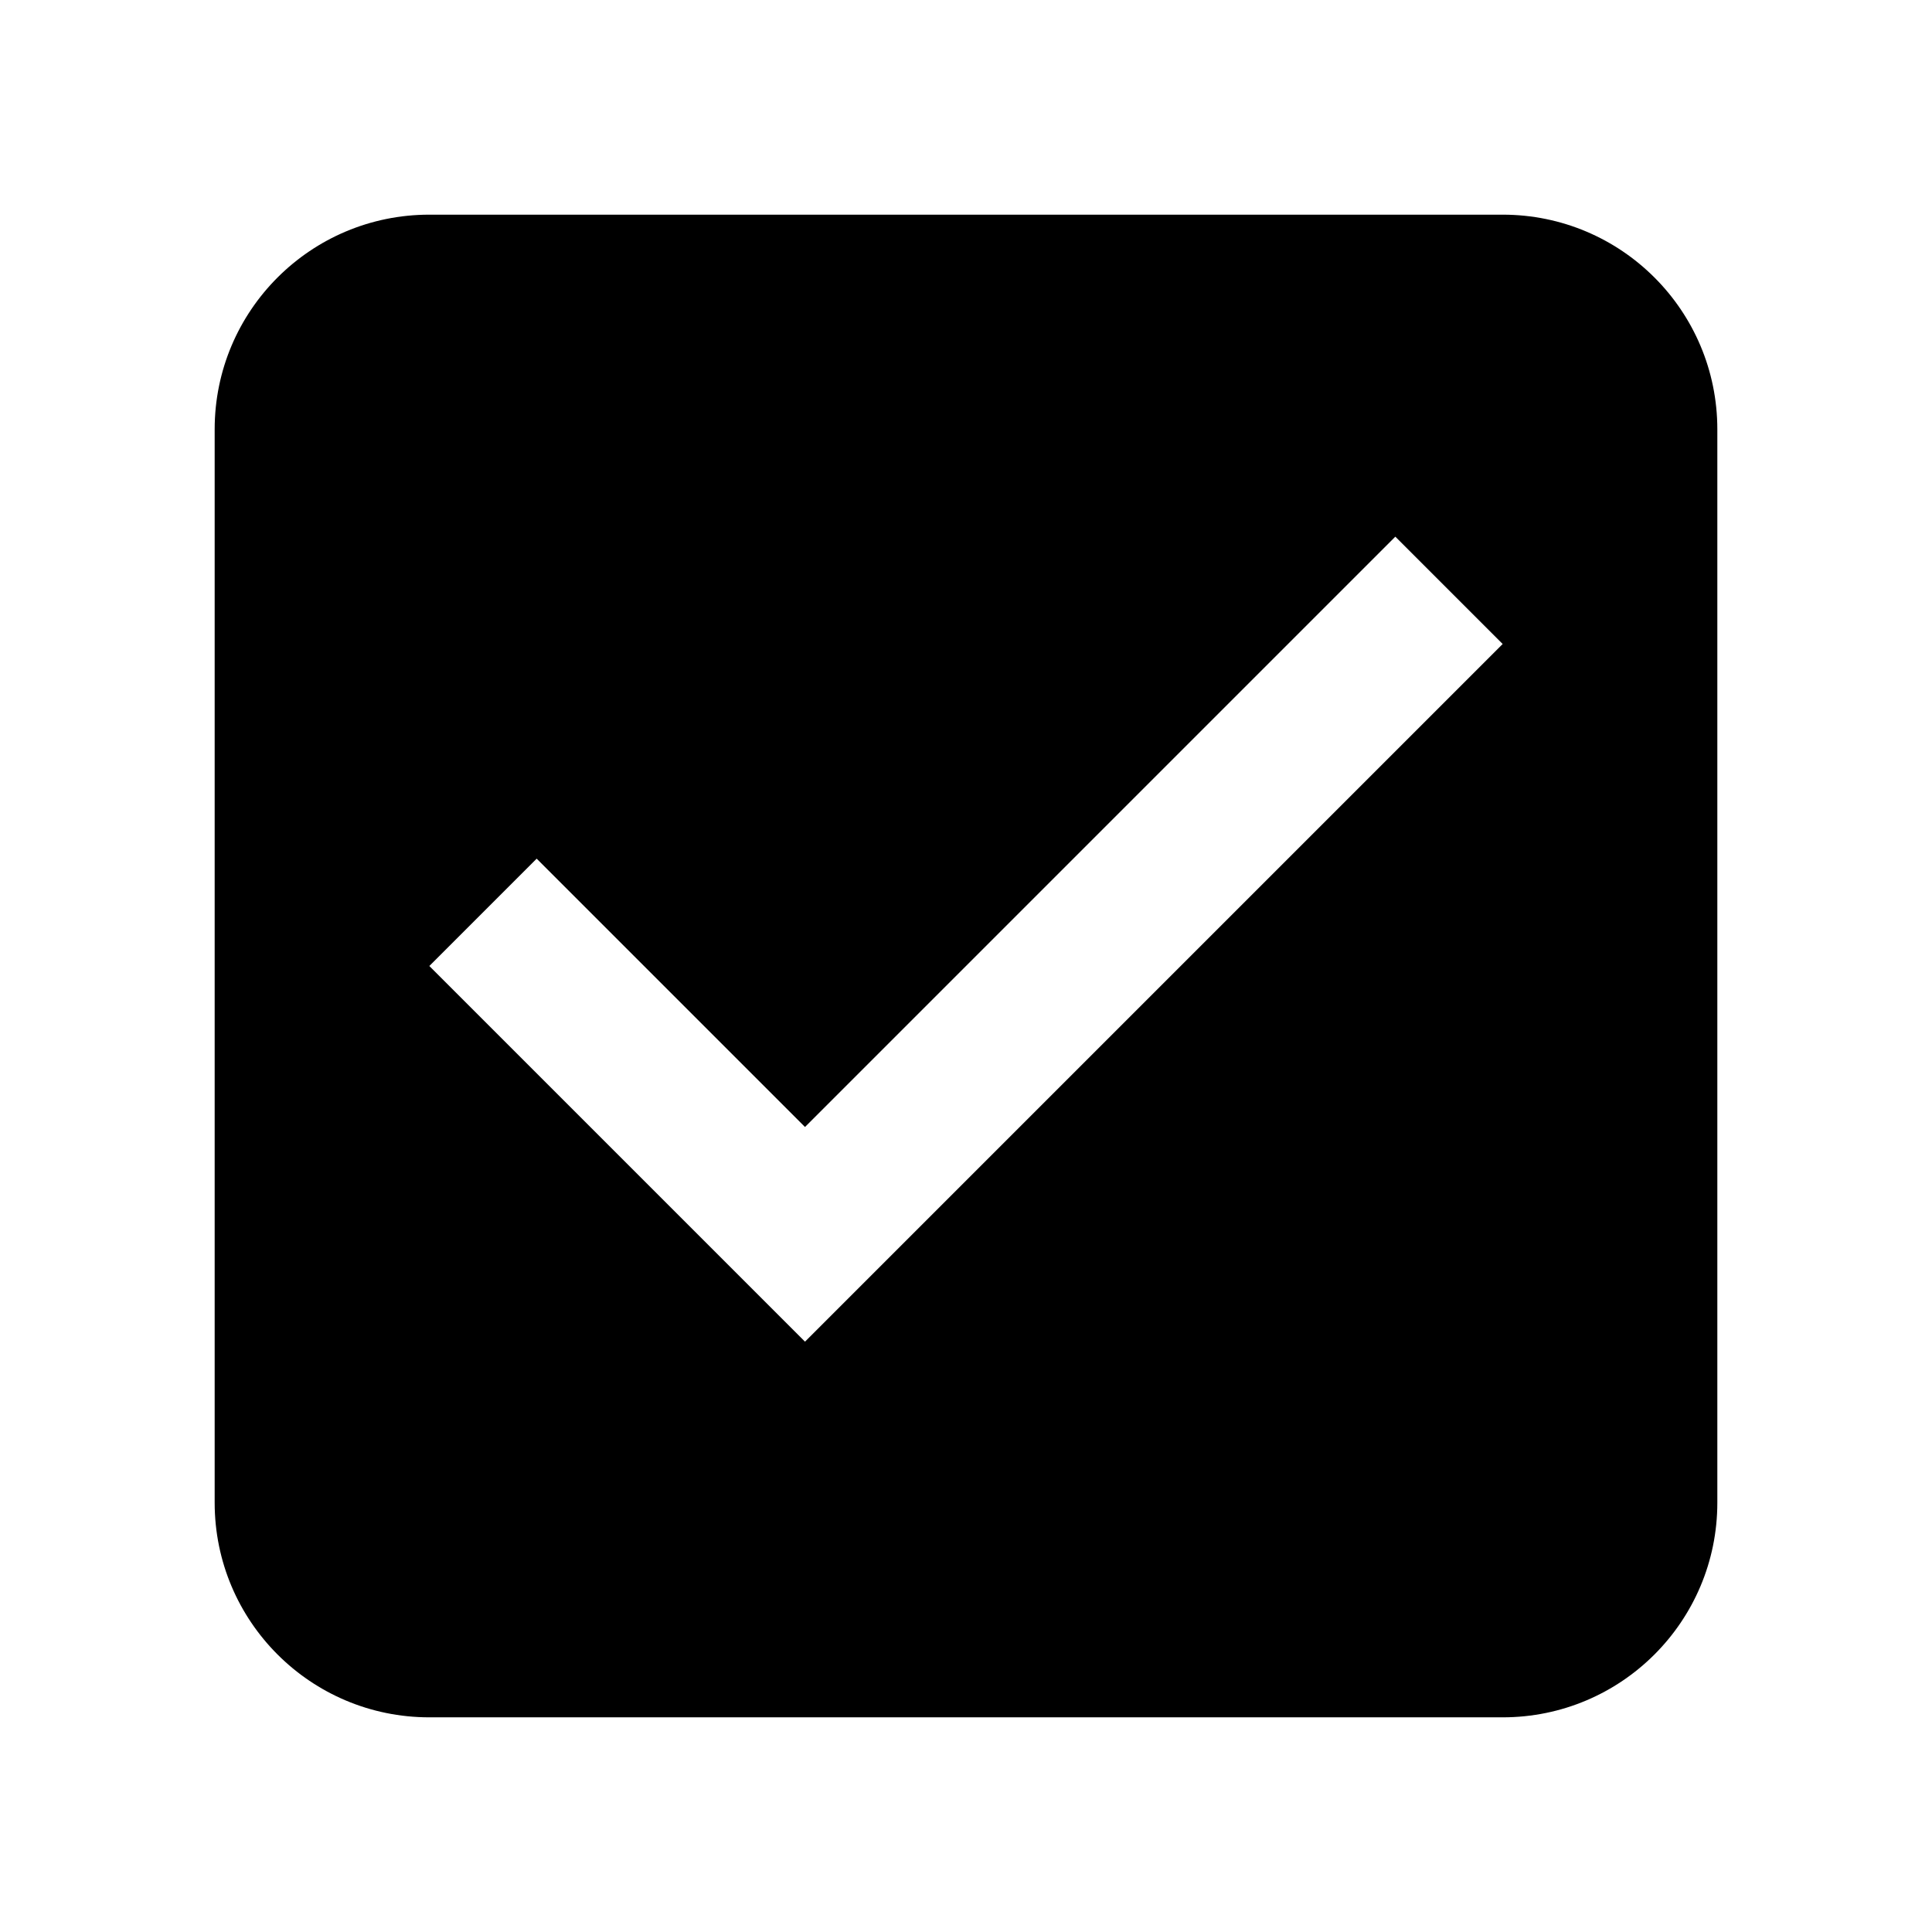 <?xml version="1.0" encoding="UTF-8"?>
<svg width="18px" height="18px" viewBox="0 0 18 18" version="1.1" xmlns="http://www.w3.org/2000/svg" xmlns:xlink="http://www.w3.org/1999/xlink">
    <!-- Generator: Sketch 46.1 (44463) - http://www.bohemiancoding.com/sketch -->
    <title>checkbox-checked</title>
    <desc>Created with Sketch.</desc>
    <defs></defs>
    <g id="Material-Icons" stroke="none" stroke-width="1" fill="none" fill-rule="evenodd">
        <g id="checkbox-checked" fill-rule="nonzero" fill="#000000">
            <path d="M4,2 L14,2 L14,2 C15.105,2 16,2.895 16,4 L16,14 L16,14 C16,15.105 15.105,16 14,16 L4,16 L4,16 C2.895,16 2,15.105 2,14 L2,4 L2,4 C2,2.895 2.895,2 4,2 L4,2 Z M7.5,12.5 L14,6 L13,5 L7.5,10.5 L5,8 L4,9 L7.5,12.5 Z" id="Shape"></path>
        </g>
    </g>
</svg>